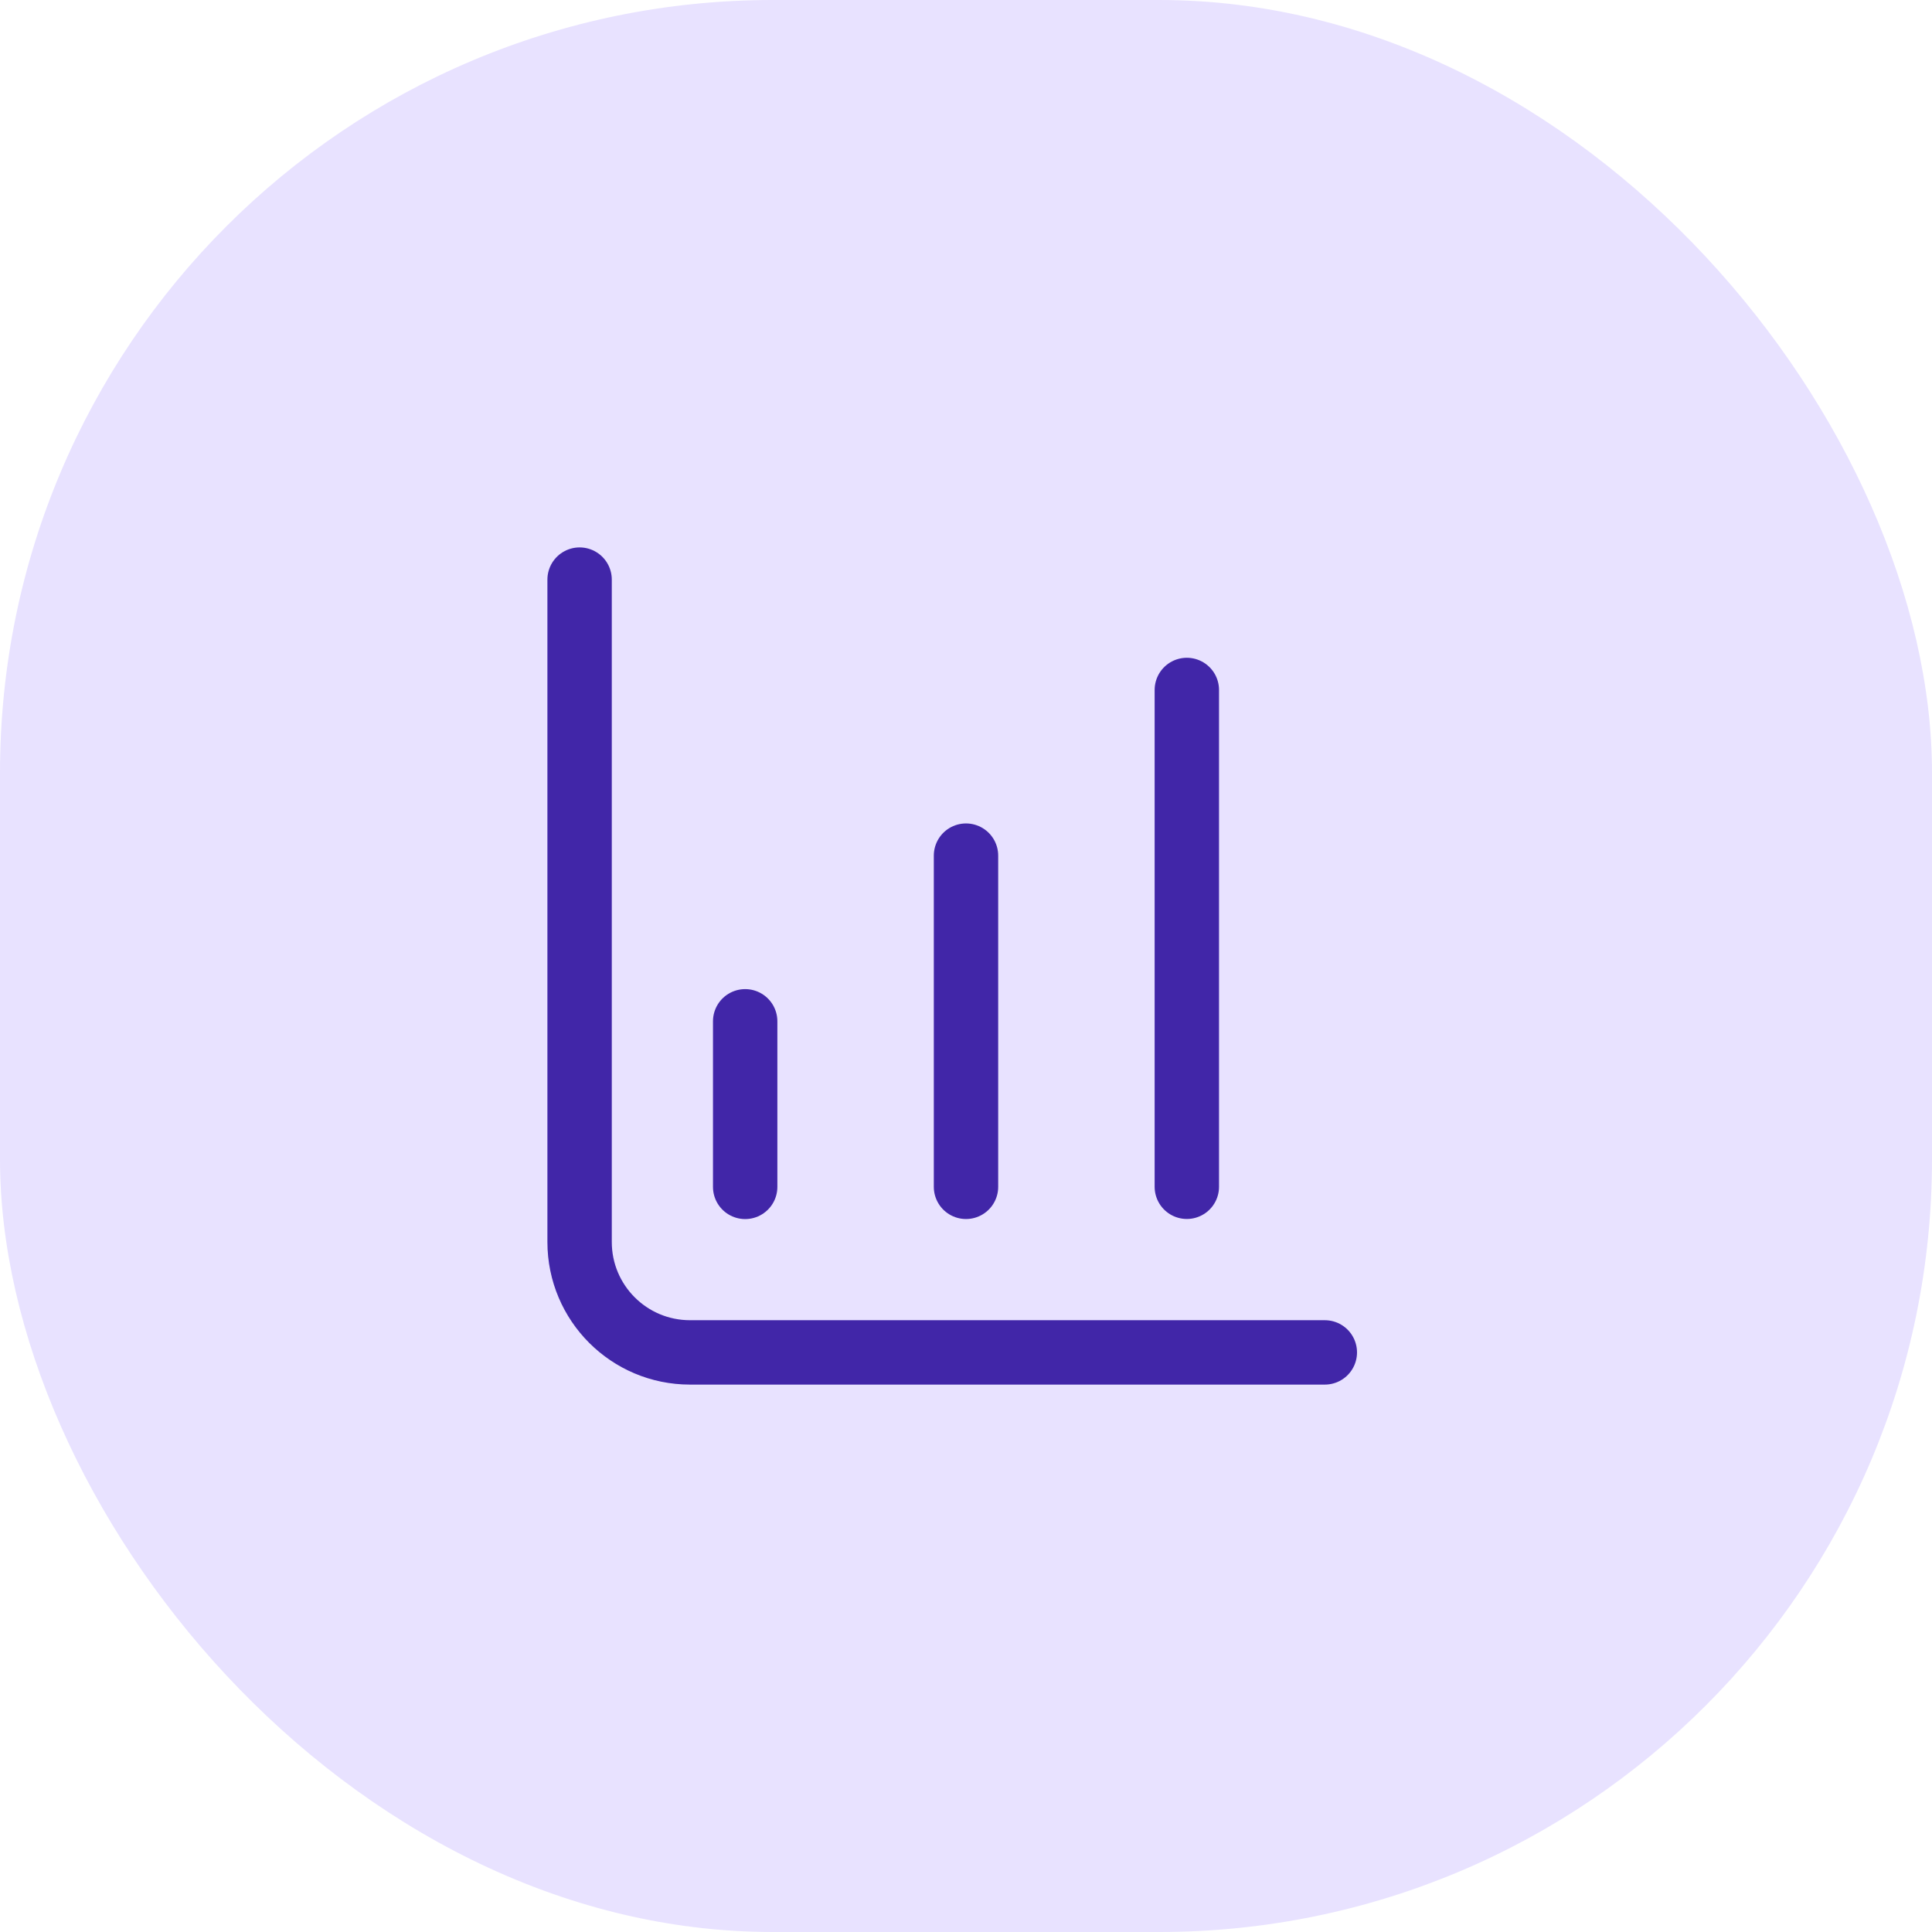 <svg width="40" height="40" viewBox="0 0 40 40" fill="none" xmlns="http://www.w3.org/2000/svg">
<rect width="40" height="40" rx="16" fill="#E8E2FF"/>
<path d="M12 12V25.714C12 26.977 13.023 28 14.286 28H27.429" stroke="#4126A8" stroke-width="1.333" stroke-linecap="round" stroke-linejoin="round"/>
<path d="M15.428 21.145V24.573" stroke="#4126A8" stroke-width="1.333" stroke-linecap="round" stroke-linejoin="round"/>
<path d="M20 17.715V24.572" stroke="#4126A8" stroke-width="1.333" stroke-linecap="round" stroke-linejoin="round"/>
<path d="M24.572 14.285V24.571" stroke="#4126A8" stroke-width="1.333" stroke-linecap="round" stroke-linejoin="round"/>
</svg>
